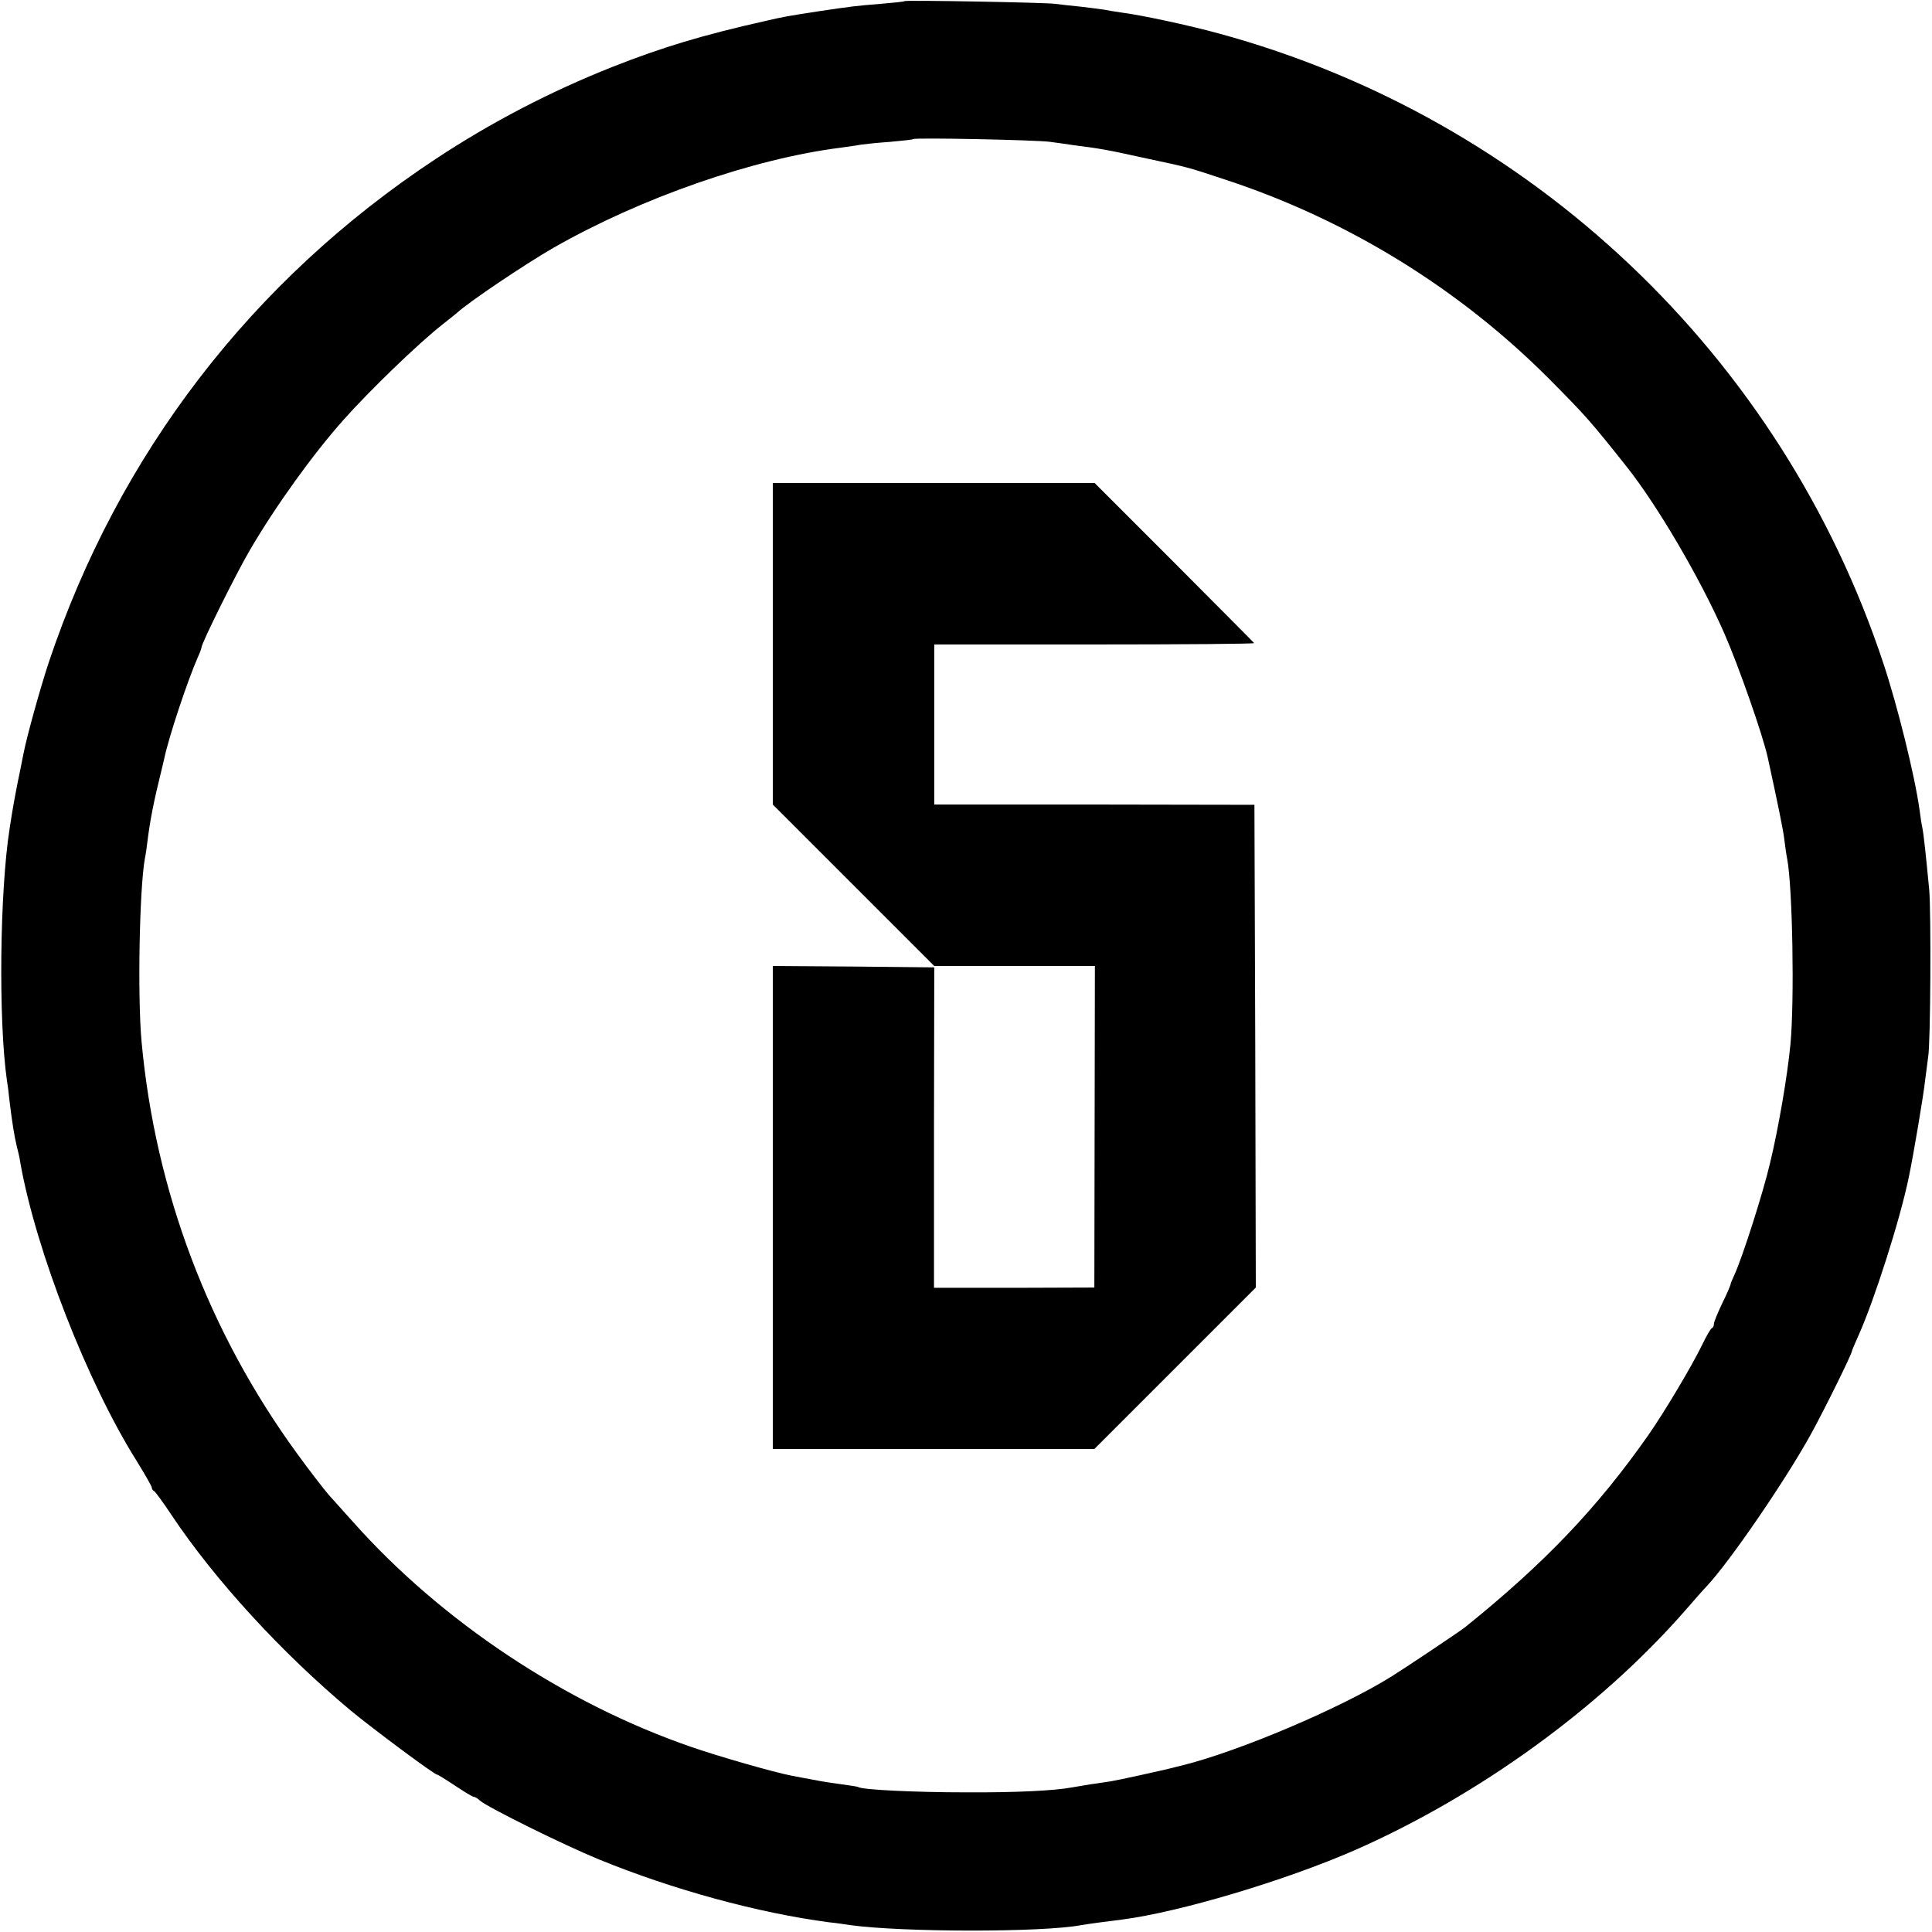 <?xml version="1.0" standalone="no"?>
<!DOCTYPE svg PUBLIC "-//W3C//DTD SVG 20010904//EN"
 "http://www.w3.org/TR/2001/REC-SVG-20010904/DTD/svg10.dtd">
<svg version="1.0" xmlns="http://www.w3.org/2000/svg"
 width="700pt" height="700pt" viewBox="0 0 700 700"
 preserveAspectRatio="xMidYMid meet">
<g transform="translate(0,700) scale(0.1,-0.1)"
fill="#000000" stroke="none">
<path d="M3278 6996 c-1 -2 -41 -6 -88 -10 -87 -7 -105 -9 -225 -27 -116 -18
-123 -19 -192 -35 -227 -51 -373 -95 -553 -166 -227 -90 -440 -201 -640 -333
-667 -440 -1151 -1070 -1404 -1827 -31 -94 -79 -267 -91 -329 -3 -13 -11 -58
-20 -99 -14 -72 -18 -93 -30 -171 -36 -228 -41 -696 -10 -913 3 -17 7 -49 9
-71 10 -83 18 -131 26 -165 5 -19 12 -48 14 -65 57 -318 243 -795 421 -1078
30 -49 55 -92 55 -97 0 -4 3 -10 8 -12 4 -2 33 -41 64 -88 156 -234 399 -499
648 -707 81 -67 304 -233 314 -233 3 0 32 -18 65 -40 33 -22 63 -40 67 -40 4
0 15 -6 23 -14 29 -25 304 -161 431 -213 269 -110 577 -194 835 -228 22 -2 56
-7 75 -10 187 -26 697 -27 838 0 16 3 104 15 147 20 209 27 591 141 845 252
449 198 887 515 1195 867 33 38 68 78 78 88 83 88 286 384 379 553 51 93 148
290 148 300 0 2 11 28 24 57 57 127 151 421 182 573 17 81 54 301 59 350 4 33
9 71 11 85 9 46 11 524 4 605 -12 126 -20 202 -25 226 -3 13 -7 41 -10 64 -17
123 -80 378 -131 531 -369 1115 -1276 1975 -2409 2283 -106 29 -282 67 -355
76 -19 3 -46 7 -60 10 -13 2 -52 7 -86 11 -33 3 -74 8 -90 10 -33 5 -540 14
-546 10z m527 -510 c22 -3 60 -8 85 -12 94 -12 119 -16 250 -45 177 -38 157
-33 297 -79 443 -145 850 -395 1178 -725 129 -130 147 -150 278 -315 112 -141
268 -407 355 -606 51 -116 139 -367 157 -449 37 -170 56 -262 60 -297 3 -24 7
-54 10 -68 20 -103 27 -517 12 -675 -11 -114 -43 -302 -74 -430 -25 -107 -99
-338 -128 -402 -8 -17 -15 -34 -15 -37 0 -3 -13 -34 -30 -68 -16 -34 -30 -67
-30 -74 0 -7 -3 -14 -7 -16 -5 -1 -21 -30 -37 -63 -36 -74 -134 -239 -194
-325 -185 -264 -376 -464 -664 -696 -22 -17 -207 -141 -266 -178 -184 -115
-552 -271 -757 -322 -16 -4 -34 -8 -40 -10 -27 -7 -194 -44 -220 -48 -16 -2
-50 -8 -75 -11 -25 -4 -54 -9 -65 -11 -63 -12 -205 -19 -385 -18 -181 0 -374
9 -390 19 -3 2 -30 6 -60 10 -30 4 -77 11 -105 17 -27 5 -61 11 -75 14 -64 12
-262 69 -364 104 -459 158 -907 456 -1227 816 -30 33 -69 77 -88 98 -18 21
-70 88 -115 150 -319 438 -513 949 -563 1491 -15 162 -8 554 12 665 3 14 7 41
9 60 10 79 22 142 52 263 2 9 6 26 9 38 17 81 84 281 121 366 8 17 14 34 14
37 0 15 126 269 176 354 93 159 227 345 337 469 96 108 273 279 361 348 22 17
44 35 50 40 46 42 244 175 351 237 317 181 724 323 1042 363 27 4 59 8 73 11
14 2 61 7 105 10 44 4 82 8 84 10 6 6 446 -3 496 -10z"/>
<path d="M2800 4667 l0 -582 293 -293 292 -292 291 0 291 0 -1 -582 -1 -583
-290 -1 -291 0 0 580 1 581 -293 3 -292 2 0 -875 0 -875 583 0 582 0 293 293
292 292 -2 875 -3 874 -580 1 -580 0 0 290 0 290 582 0 c320 0 579 2 577 5 -2
3 -133 134 -291 293 l-287 287 -583 0 -583 0 0 -583z"/>
</g>
</svg>
